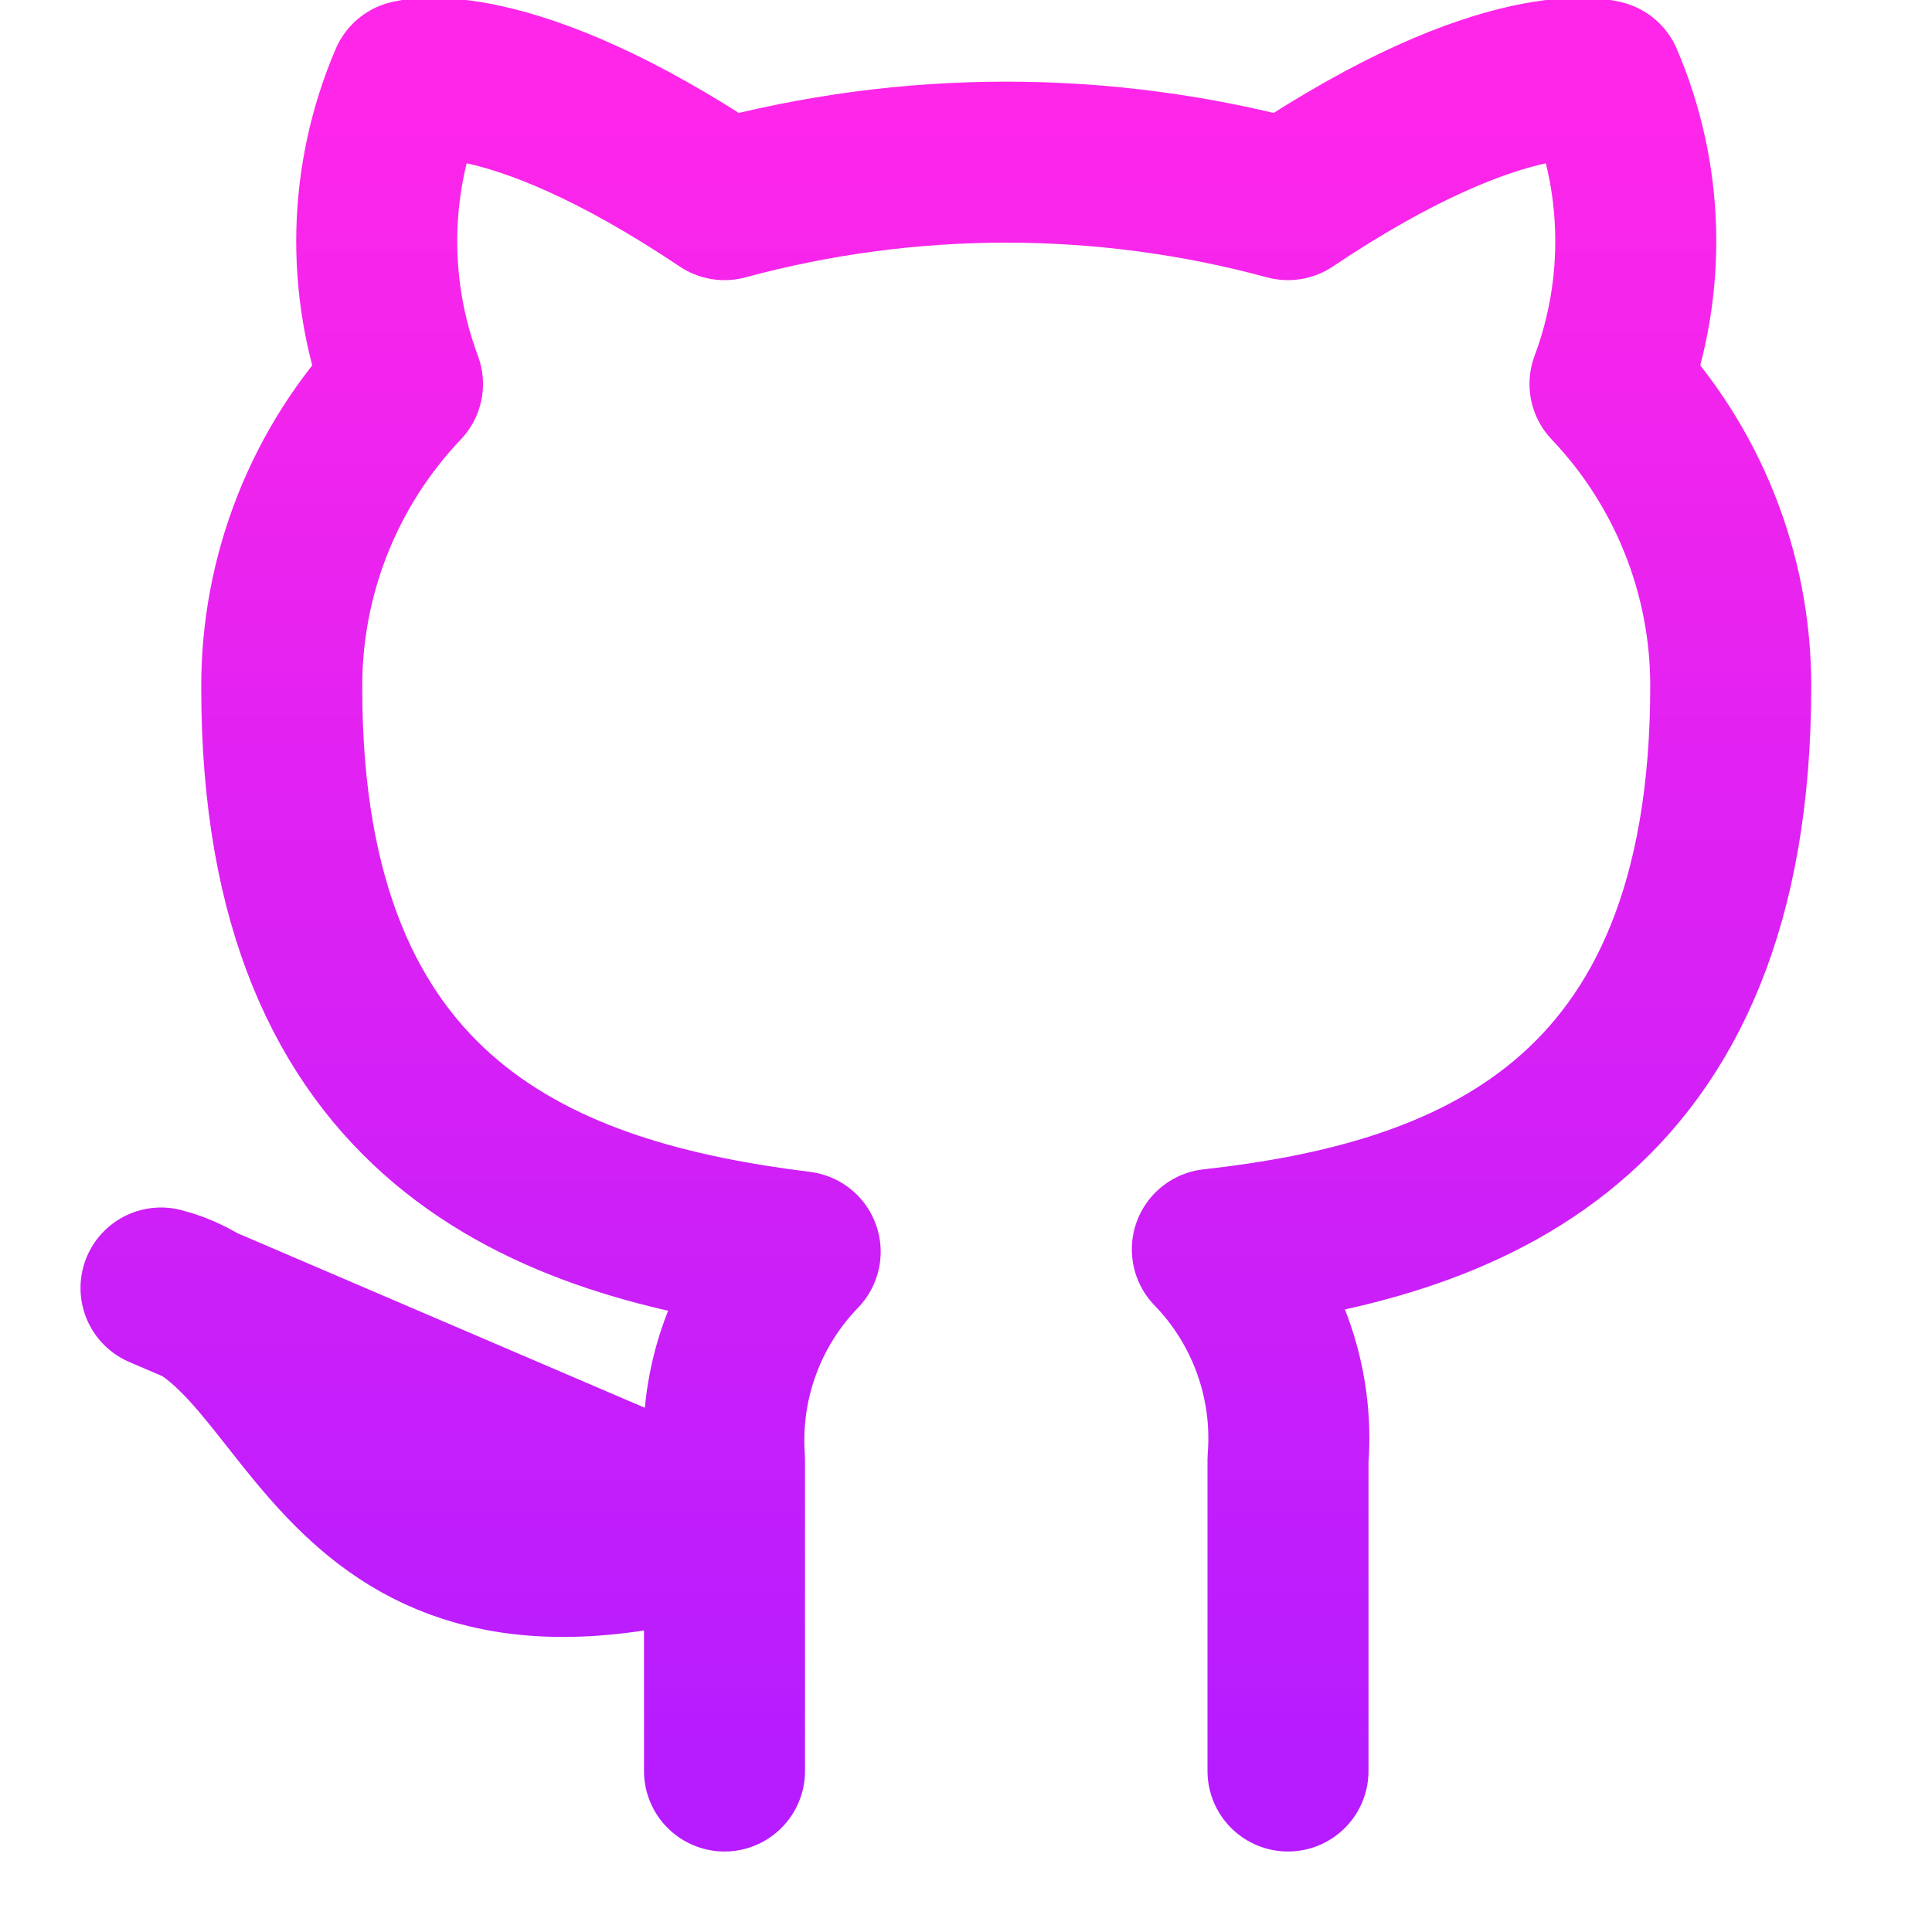 <svg width="24" height="24" viewBox="0 0 24 24" fill="none" xmlns="http://www.w3.org/2000/svg">
<g clip-path="url(#clip0_1_31)">
<path d="M16 22V18.13C16.038 17.653 15.973 17.174 15.811 16.724C15.649 16.274 15.393 15.863 15.06 15.52C18.2 15.17 21.5 13.98 21.5 8.52C21.5 7.124 20.963 5.781 20 4.77C20.456 3.549 20.424 2.198 19.91 1C19.91 1 18.73 0.65 16 2.48C13.708 1.859 11.292 1.859 9 2.48C6.27 0.65 5.09 1 5.09 1C4.576 2.198 4.544 3.549 5 4.77C4.03 5.789 3.493 7.143 3.5 8.55C3.5 13.97 6.8 15.16 9.94 15.55C9.611 15.89 9.357 16.295 9.195 16.74C9.033 17.184 8.967 17.658 9 18.13V22M9 19C4 20.5 4 16.5 2 16L9 19Z" stroke="url(#paint0_linear_1_31)" stroke-width="2" stroke-linecap="round" stroke-linejoin="round"/>
</g>
<defs>
<linearGradient id="paint0_linear_1_31" x1="11.75" y1="0.973" x2="11.75" y2="22" gradientUnits="userSpaceOnUse">
<stop stop-color="#FF26E9"/>
<stop offset="1" stop-color="#B61CFF"/>
</linearGradient>
<clipPath id="clip0_1_31">
<rect width="24" height="24" fill="white"/>
</clipPath>
</defs>
</svg>
